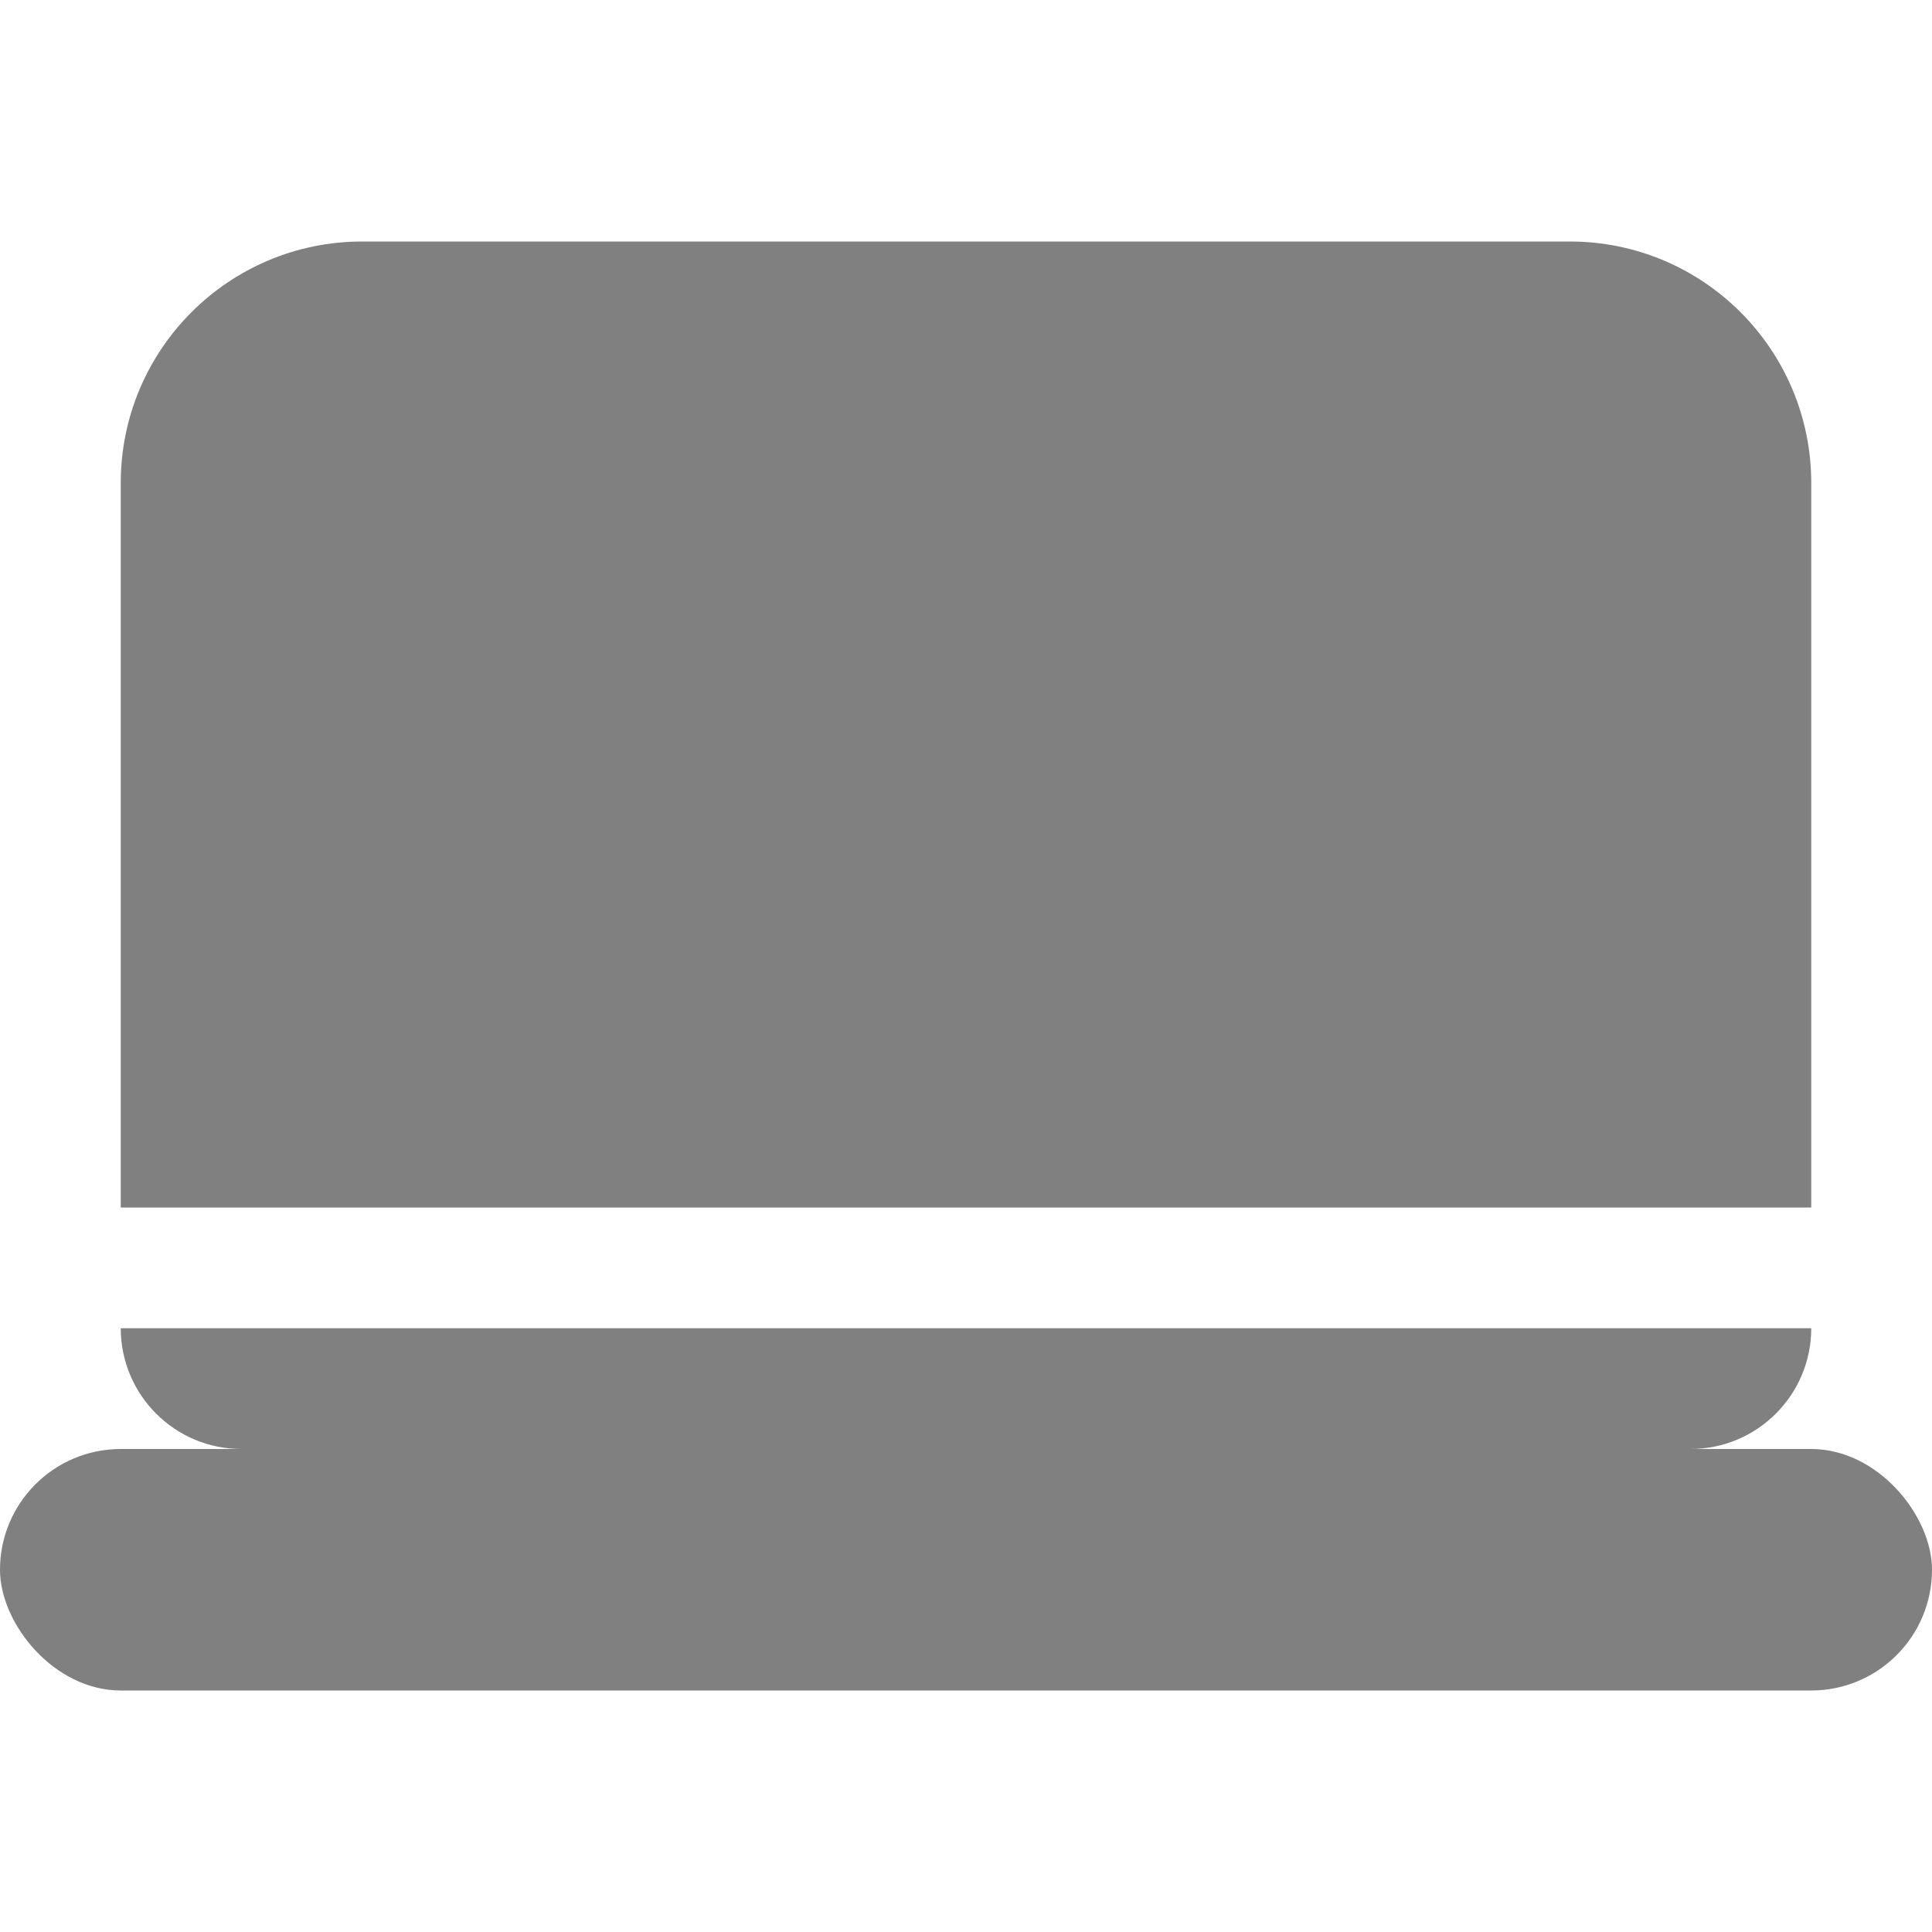 <svg width="16" height="16" version="1.1" xmlns="http://www.w3.org/2000/svg">
<defs>
<style id="current-color-scheme" type="text/css">.ColorScheme-Text { color:#444444; } .ColorScheme-Highlight { color:#4285f4; }</style>
</defs>
<g transform="translate(18)" fill="#808080">
<path d="m-17 11c0 0.552 0.448 1 1 1h12c0.552 0 1-0.448 1-1z" color="#444444"/>
<path d="m-5 2c1.105 0 2 0.895 2 2v6h-14v-6c0-1.105 0.895-2 2-2z" color="#444444"/>
<rect x="-18" y="12" width="16" height="2" rx="1" ry="1" fill-rule="evenodd" style="paint-order:stroke fill markers"/>
</g>
</svg>
